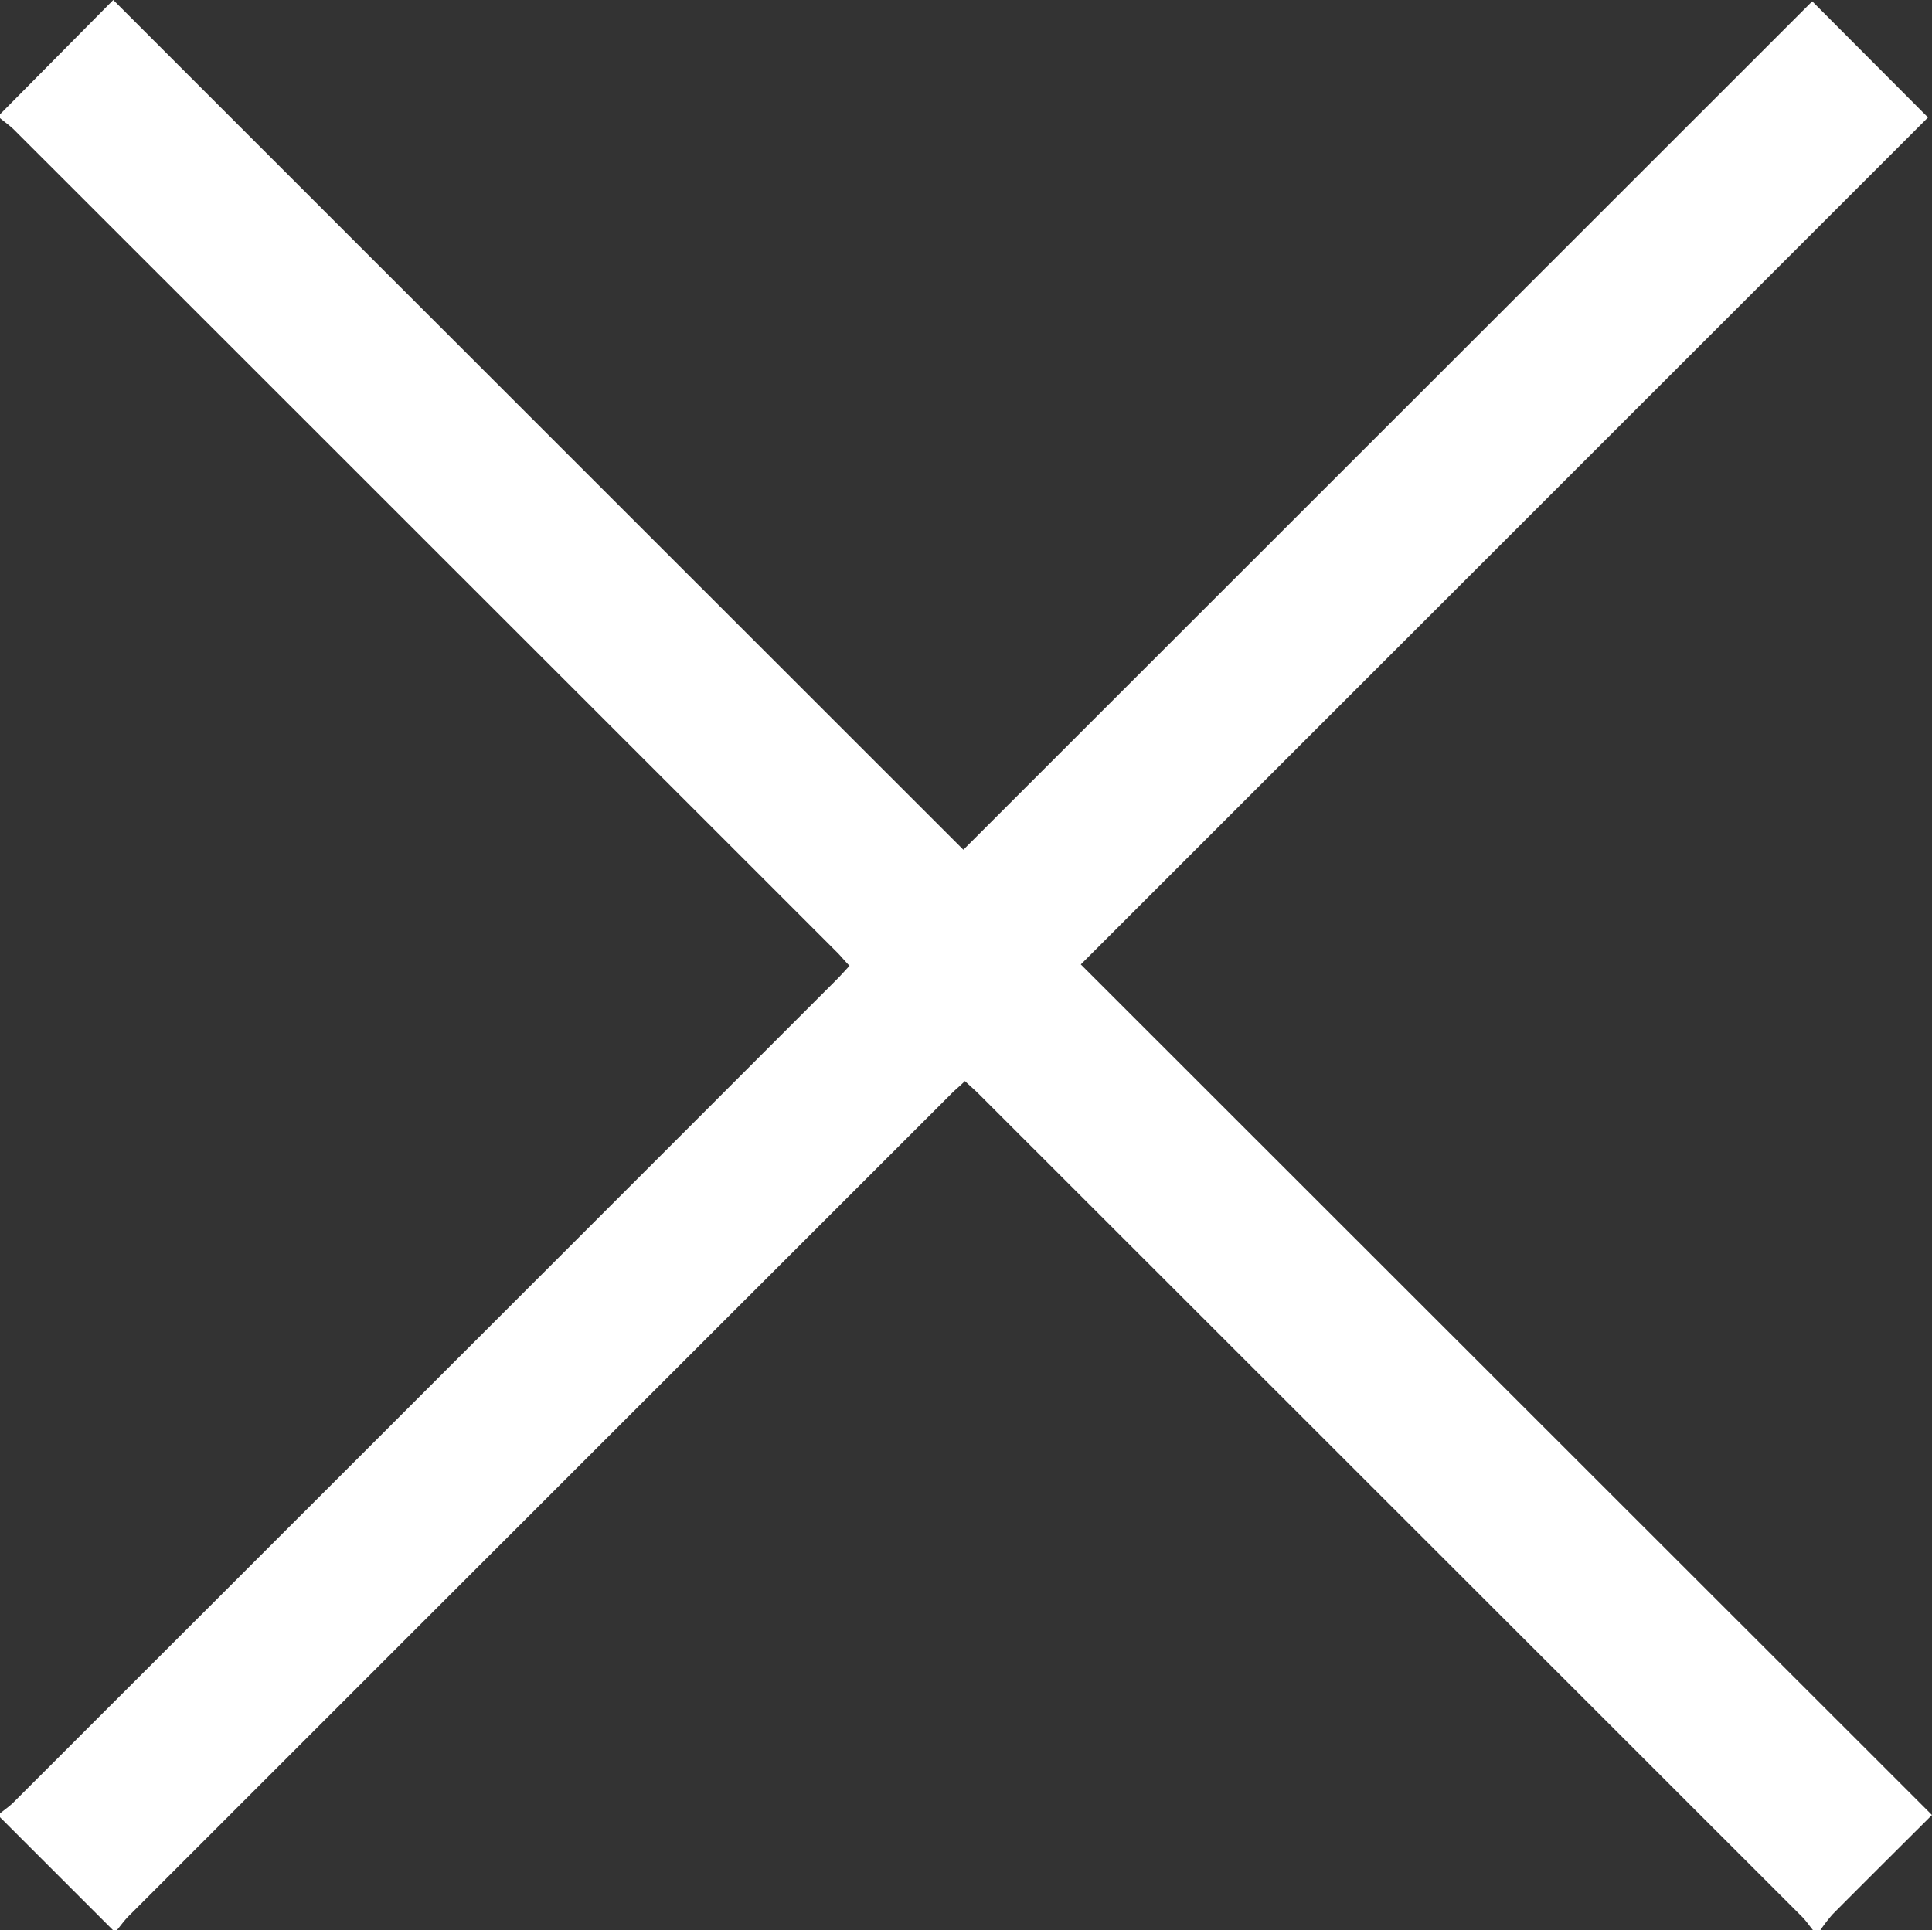 <svg xmlns="http://www.w3.org/2000/svg" viewBox="0 0 383.79 383.52"><rect x="0" y="0" width="383.79" height="383.52" fill="#333333" stroke="none"/><defs><style>.cls-1{fill:#fff;}</style></defs><g id="레이어_2" data-name="레이어 2"><g id="레이어_1-2" data-name="레이어 1"><path class="cls-1" d="M0,22.72,22.5,0q84.78,84.78,168.87,168.84L360,.27,383,23.34,214.7,191.63l169.09,169c-6.9,6.88-13.35,13.29-19.75,19.73a33.61,33.61,0,0,0-2.41,3.12h-1.5c-.77-.94-1.48-2-2.34-2.82Q276.16,299.05,194.5,217.43c-.86-.86-1.79-1.66-2.82-2.62-1,1-2,1.77-2.82,2.63Q107.2,299.07,25.56,380.71c-.86.86-1.57,1.87-2.35,2.81h-.75L0,361.07v-.75c.94-.78,2-1.48,2.82-2.34Q84.5,276.37,166.13,194.71c.86-.86,1.67-1.78,2.63-2.81-1-1-1.77-2-2.63-2.83Q84.49,107.44,2.82,25.81C2,25,.94,24.25,0,23.47Z"/></g></g></svg>